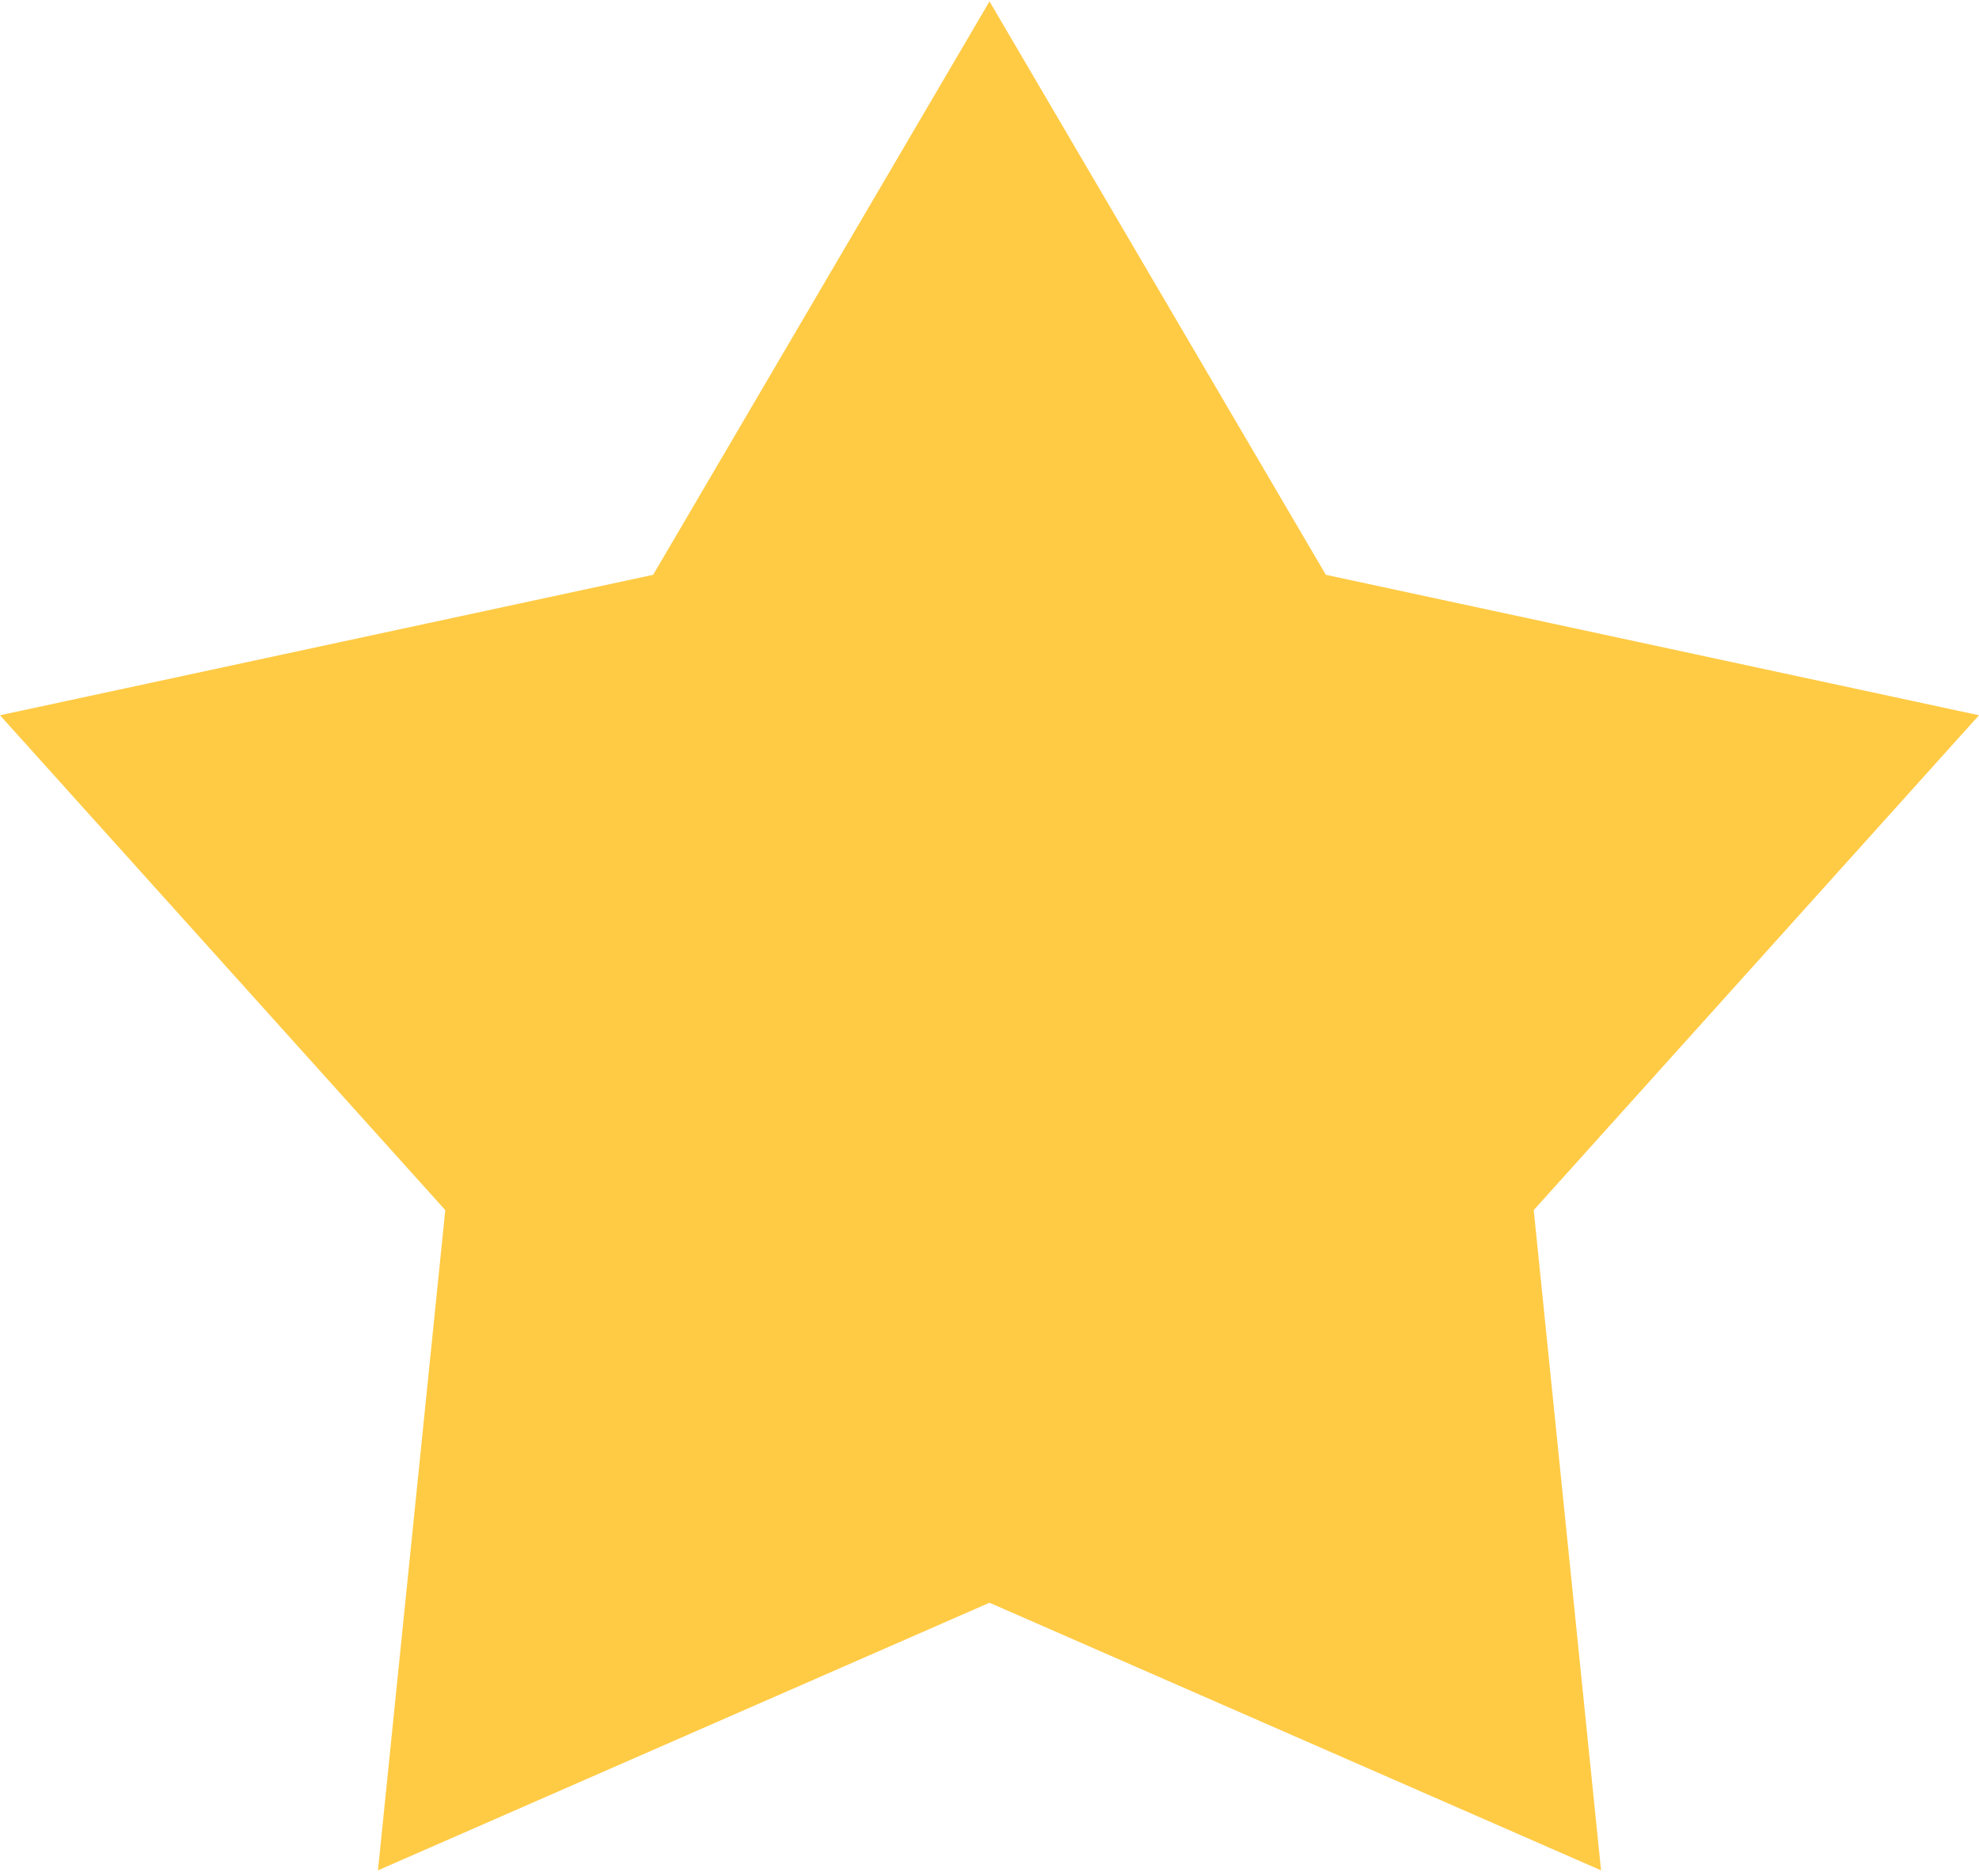 <svg width="270" height="256" viewBox="0 0 270 256" fill="none" xmlns="http://www.w3.org/2000/svg">
<path d="M135 0.188L180.889 78.426L270 97.589L209.25 165.106L218.435 255.188L135 218.676L51.566 255.188L60.751 165.106L0 97.589L89.111 78.426L135 0.188Z" fill="#FFCB45"/>
</svg>
